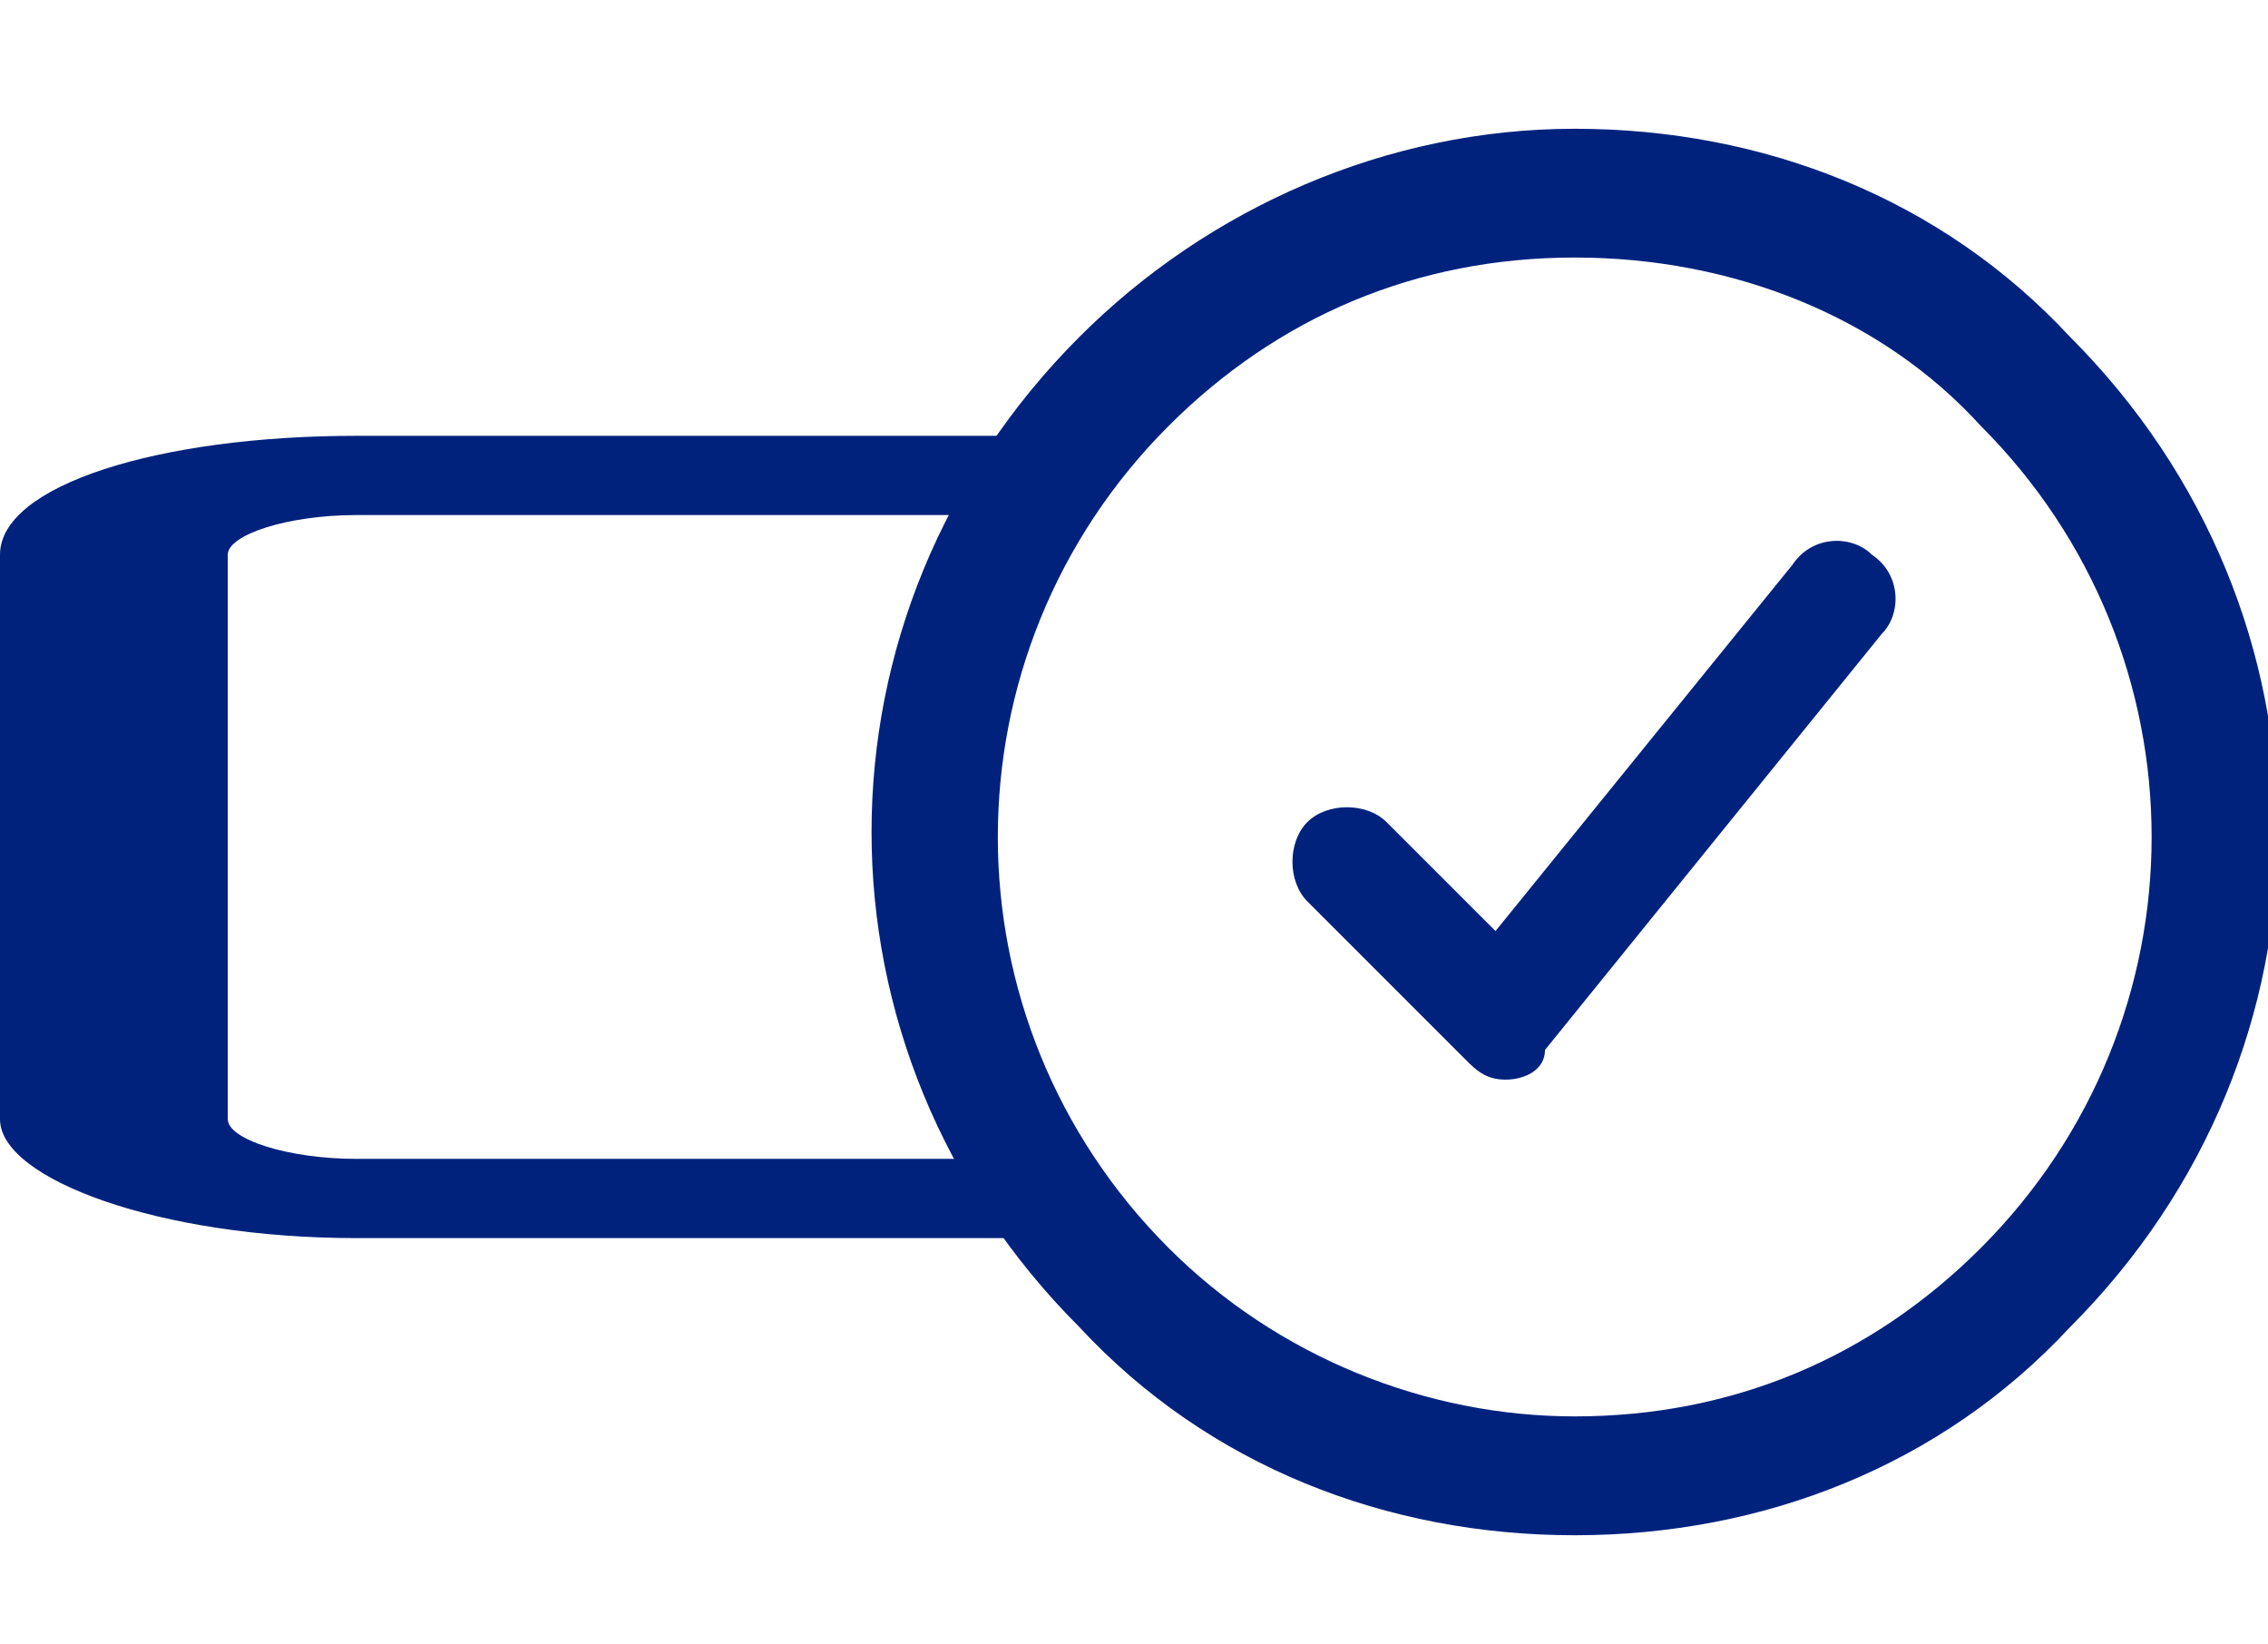 <?xml version="1.0" encoding="utf-8"?>
<!-- Generator: Adobe Illustrator 22.0.0, SVG Export Plug-In . SVG Version: 6.00 Build 0)  -->
<svg version="1.1" id="Layer_1" xmlns="http://www.w3.org/2000/svg" xmlns:xlink="http://www.w3.org/1999/xlink" x="0px" y="0px"
	 viewBox="0 0 22.9 16.6" style="enable-background:new 0 0 22.9 16.6;" xml:space="preserve">
<style type="text/css">
	.st0{fill:#00227D;}
</style>
<g>
	<g>
		<path class="st0" d="M15.2,10.9c-0.2,0-0.3-0.1-0.4-0.2l-1.6-1.6c-0.2-0.2-0.2-0.6,0-0.8c0.2-0.2,0.6-0.2,0.8,0l1.1,1.1l3-3.7
			c0.2-0.3,0.6-0.3,0.8-0.1c0.3,0.2,0.3,0.6,0.1,0.8l-3.4,4.2C15.6,10.8,15.4,10.9,15.2,10.9C15.2,10.9,15.2,10.9,15.2,10.9
			L15.2,10.9z"/>
	</g>
	<g>
		<path class="st0" d="M15.9,15.5c-1.9,0-3.7-0.7-5-2.1c-2.8-2.8-2.8-7.2,0-10c1.3-1.3,3.1-2.1,5-2.1c1.9,0,3.7,0.7,5,2.1
			c2.8,2.8,2.8,7.2,0,10C19.6,14.8,17.8,15.5,15.9,15.5L15.9,15.5z M15.9,2.6c-1.6,0-3,0.6-4.1,1.7c-2.3,2.3-2.3,6,0,8.3
			c1.1,1.1,2.6,1.7,4.1,1.7c1.6,0,3-0.6,4.1-1.7c2.3-2.3,2.3-6,0-8.3C19,3.2,17.5,2.6,15.9,2.6L15.9,2.6z"/>
	</g>
</g>
<g>
	<path class="st0" d="M10.7,11.7H3.6c-0.7,0-1.3-0.2-1.3-0.4V5.6c0-0.2,0.6-0.4,1.3-0.4h6.6c0.1-0.3,0.2-0.5,0.3-0.8H3.6
		C1.6,4.4,0,4.9,0,5.6v5.7c0,0.6,1.6,1.2,3.6,1.2h7.5C10.9,12.2,10.8,12,10.7,11.7z"/>
</g>
</svg>
